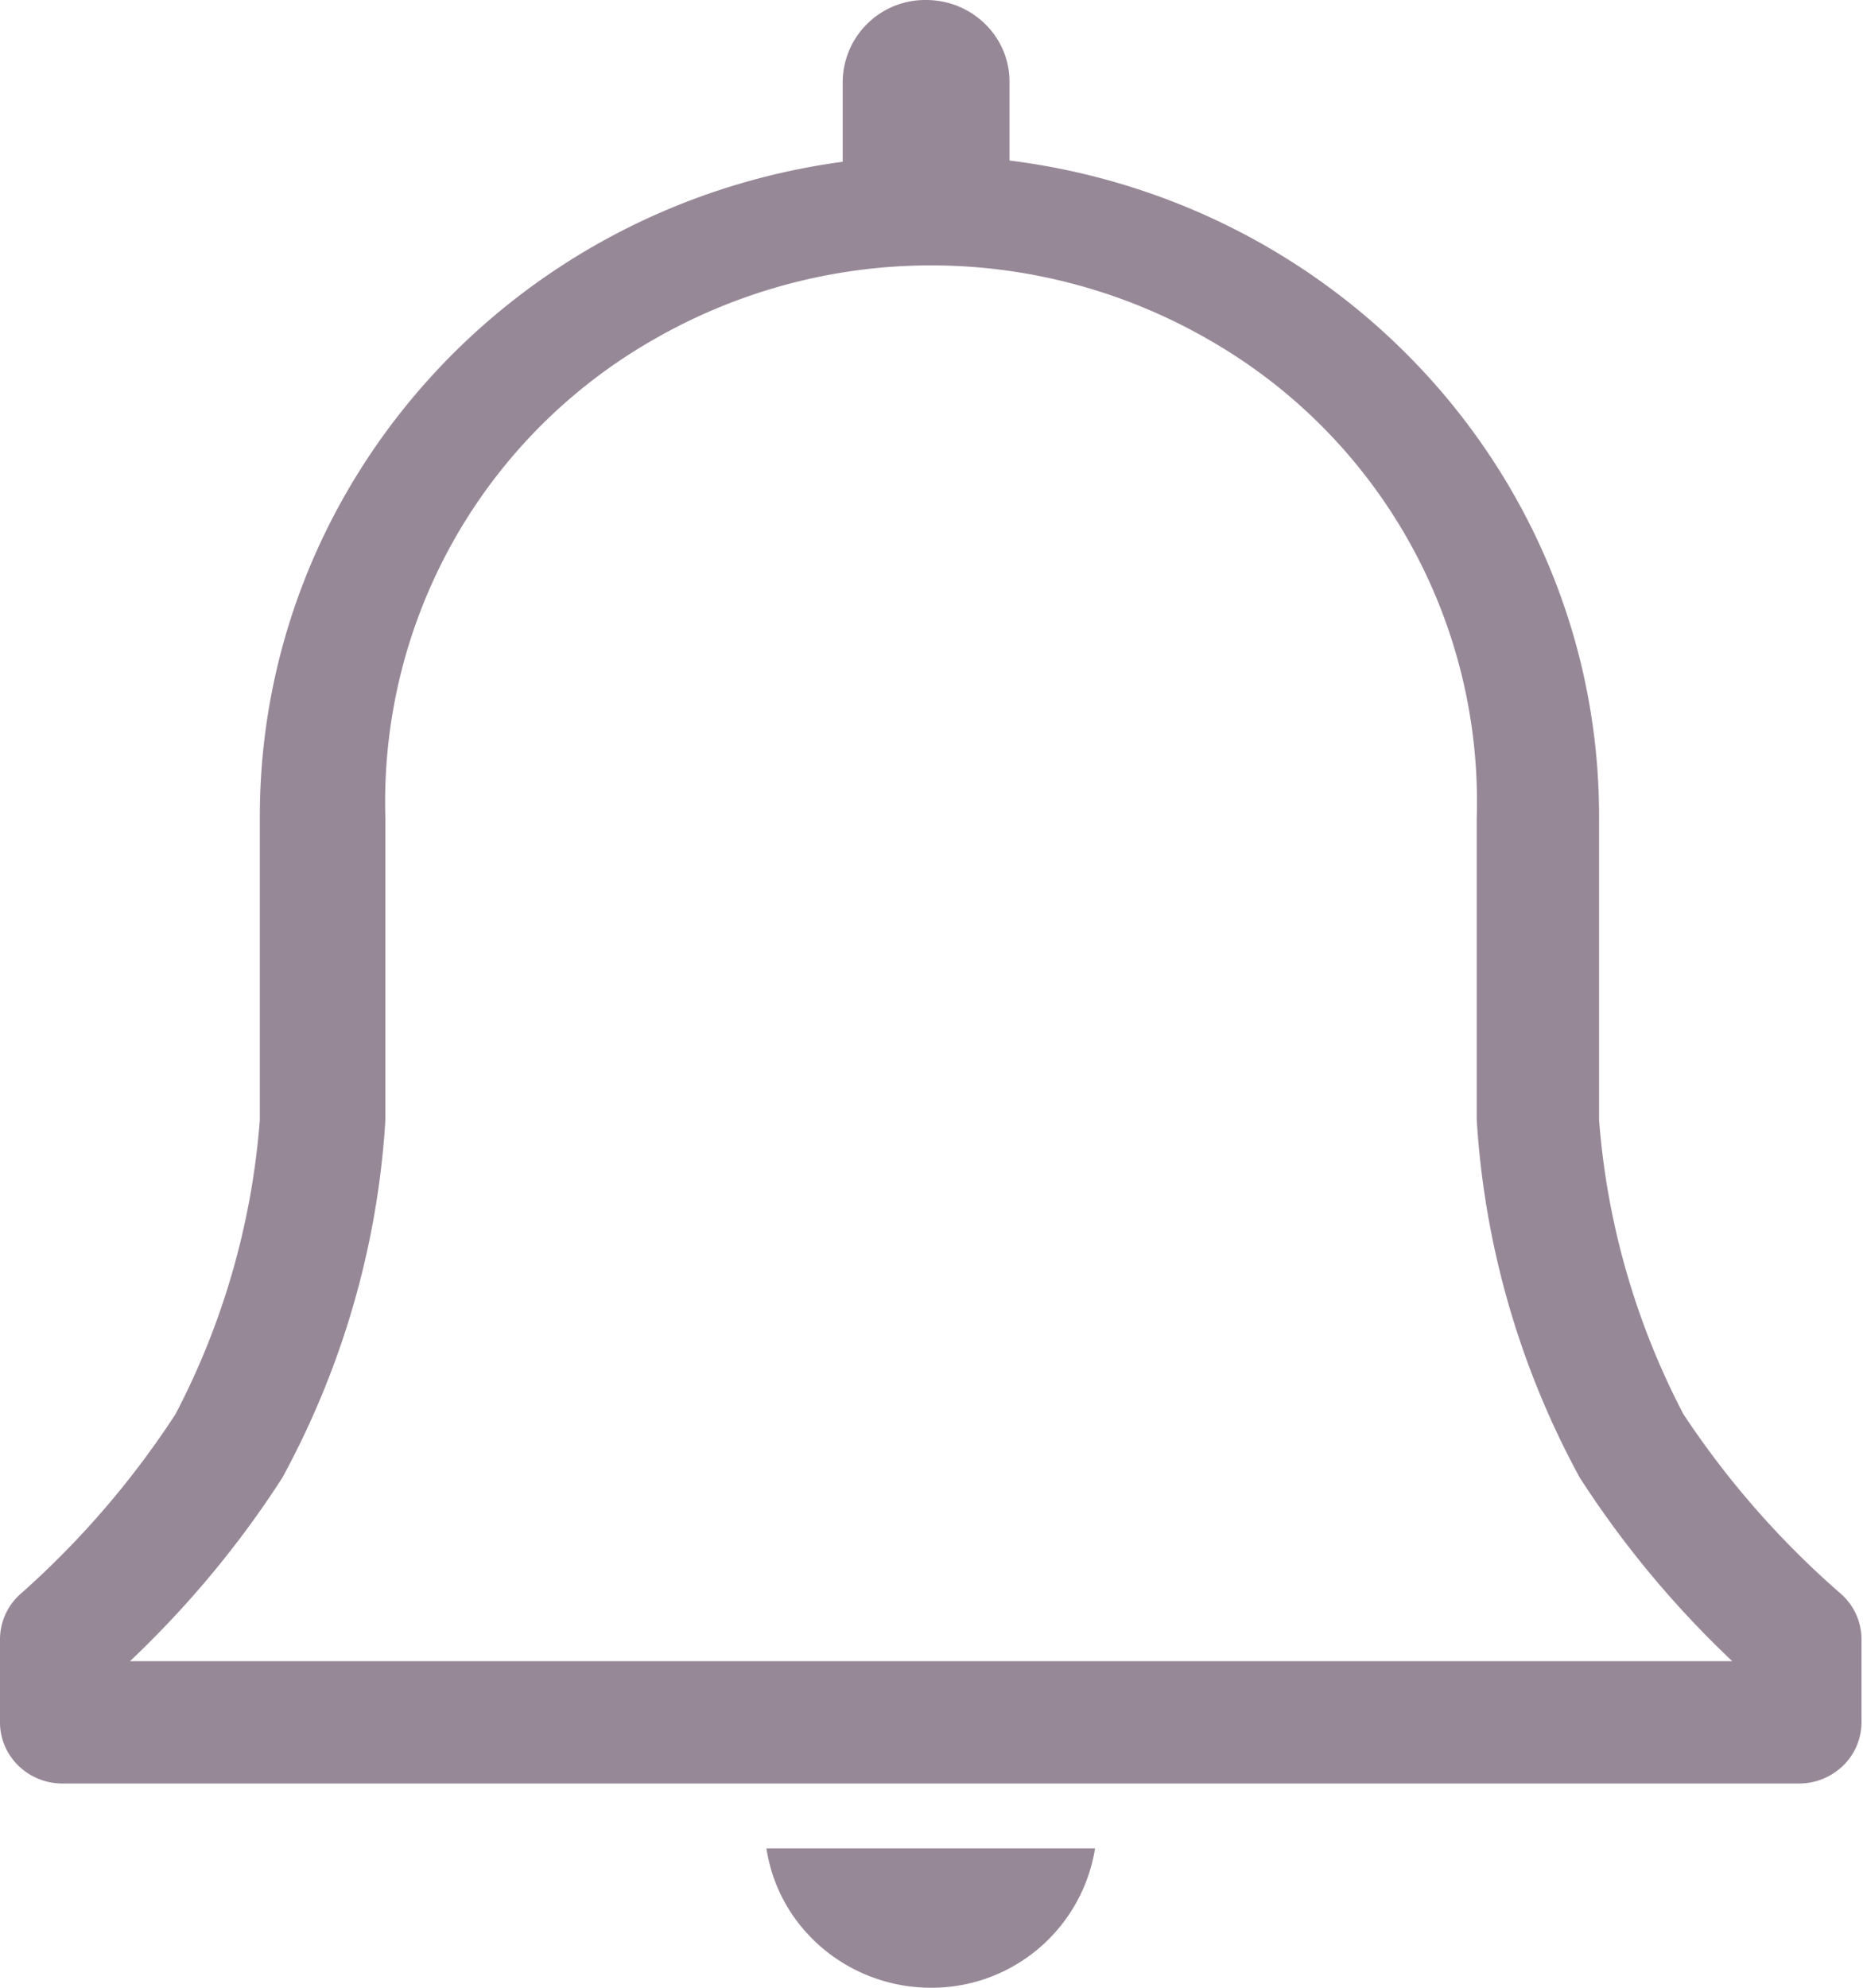 <svg width="15" height="16" viewBox="0 0 15 16" xmlns="http://www.w3.org/2000/svg" xmlns:xlink="http://www.w3.org/1999/xlink">
    <defs>
        <path d="M14.817 12.825a7.132 7.132 0 0 1-1.263-1.442 6.116 6.116 0 0 1-.679-2.368V6.584c.007-2.684-2.028-4.952-4.747-5.292V.657C8.128.294 7.827 0 7.456 0a.664.664 0 0 0-.671.657v.645c-2.694.364-4.698 2.62-4.693 5.282v2.431a6.116 6.116 0 0 1-.679 2.368 7.128 7.128 0 0 1-1.242 1.442.488.488 0 0 0-.171.37v.669c0 .271.225.492.503.492h13.982a.509.509 0 0 0 .355-.144.487.487 0 0 0 .148-.348v-.67a.488.488 0 0 0-.171-.369zm-6 2.053A1.333 1.333 0 0 1 7.519 16c-.673.01-1.25-.47-1.348-1.122zm.92-12.141a4.282 4.282 0 0 1 2.153 3.847v2.431a6.896 6.896 0 0 0 .83 2.88c.347.538.759 1.034 1.227 1.476h-12.9c.467-.442.88-.938 1.226-1.476.485-.89.769-1.873.83-2.88V6.584a4.282 4.282 0 0 1 2.153-3.847 4.478 4.478 0 0 1 4.481 0z" id="a"/>
    </defs>
    <use fill="#978897" fill-rule="nonzero" xlink:href="#a"/>
</svg>

